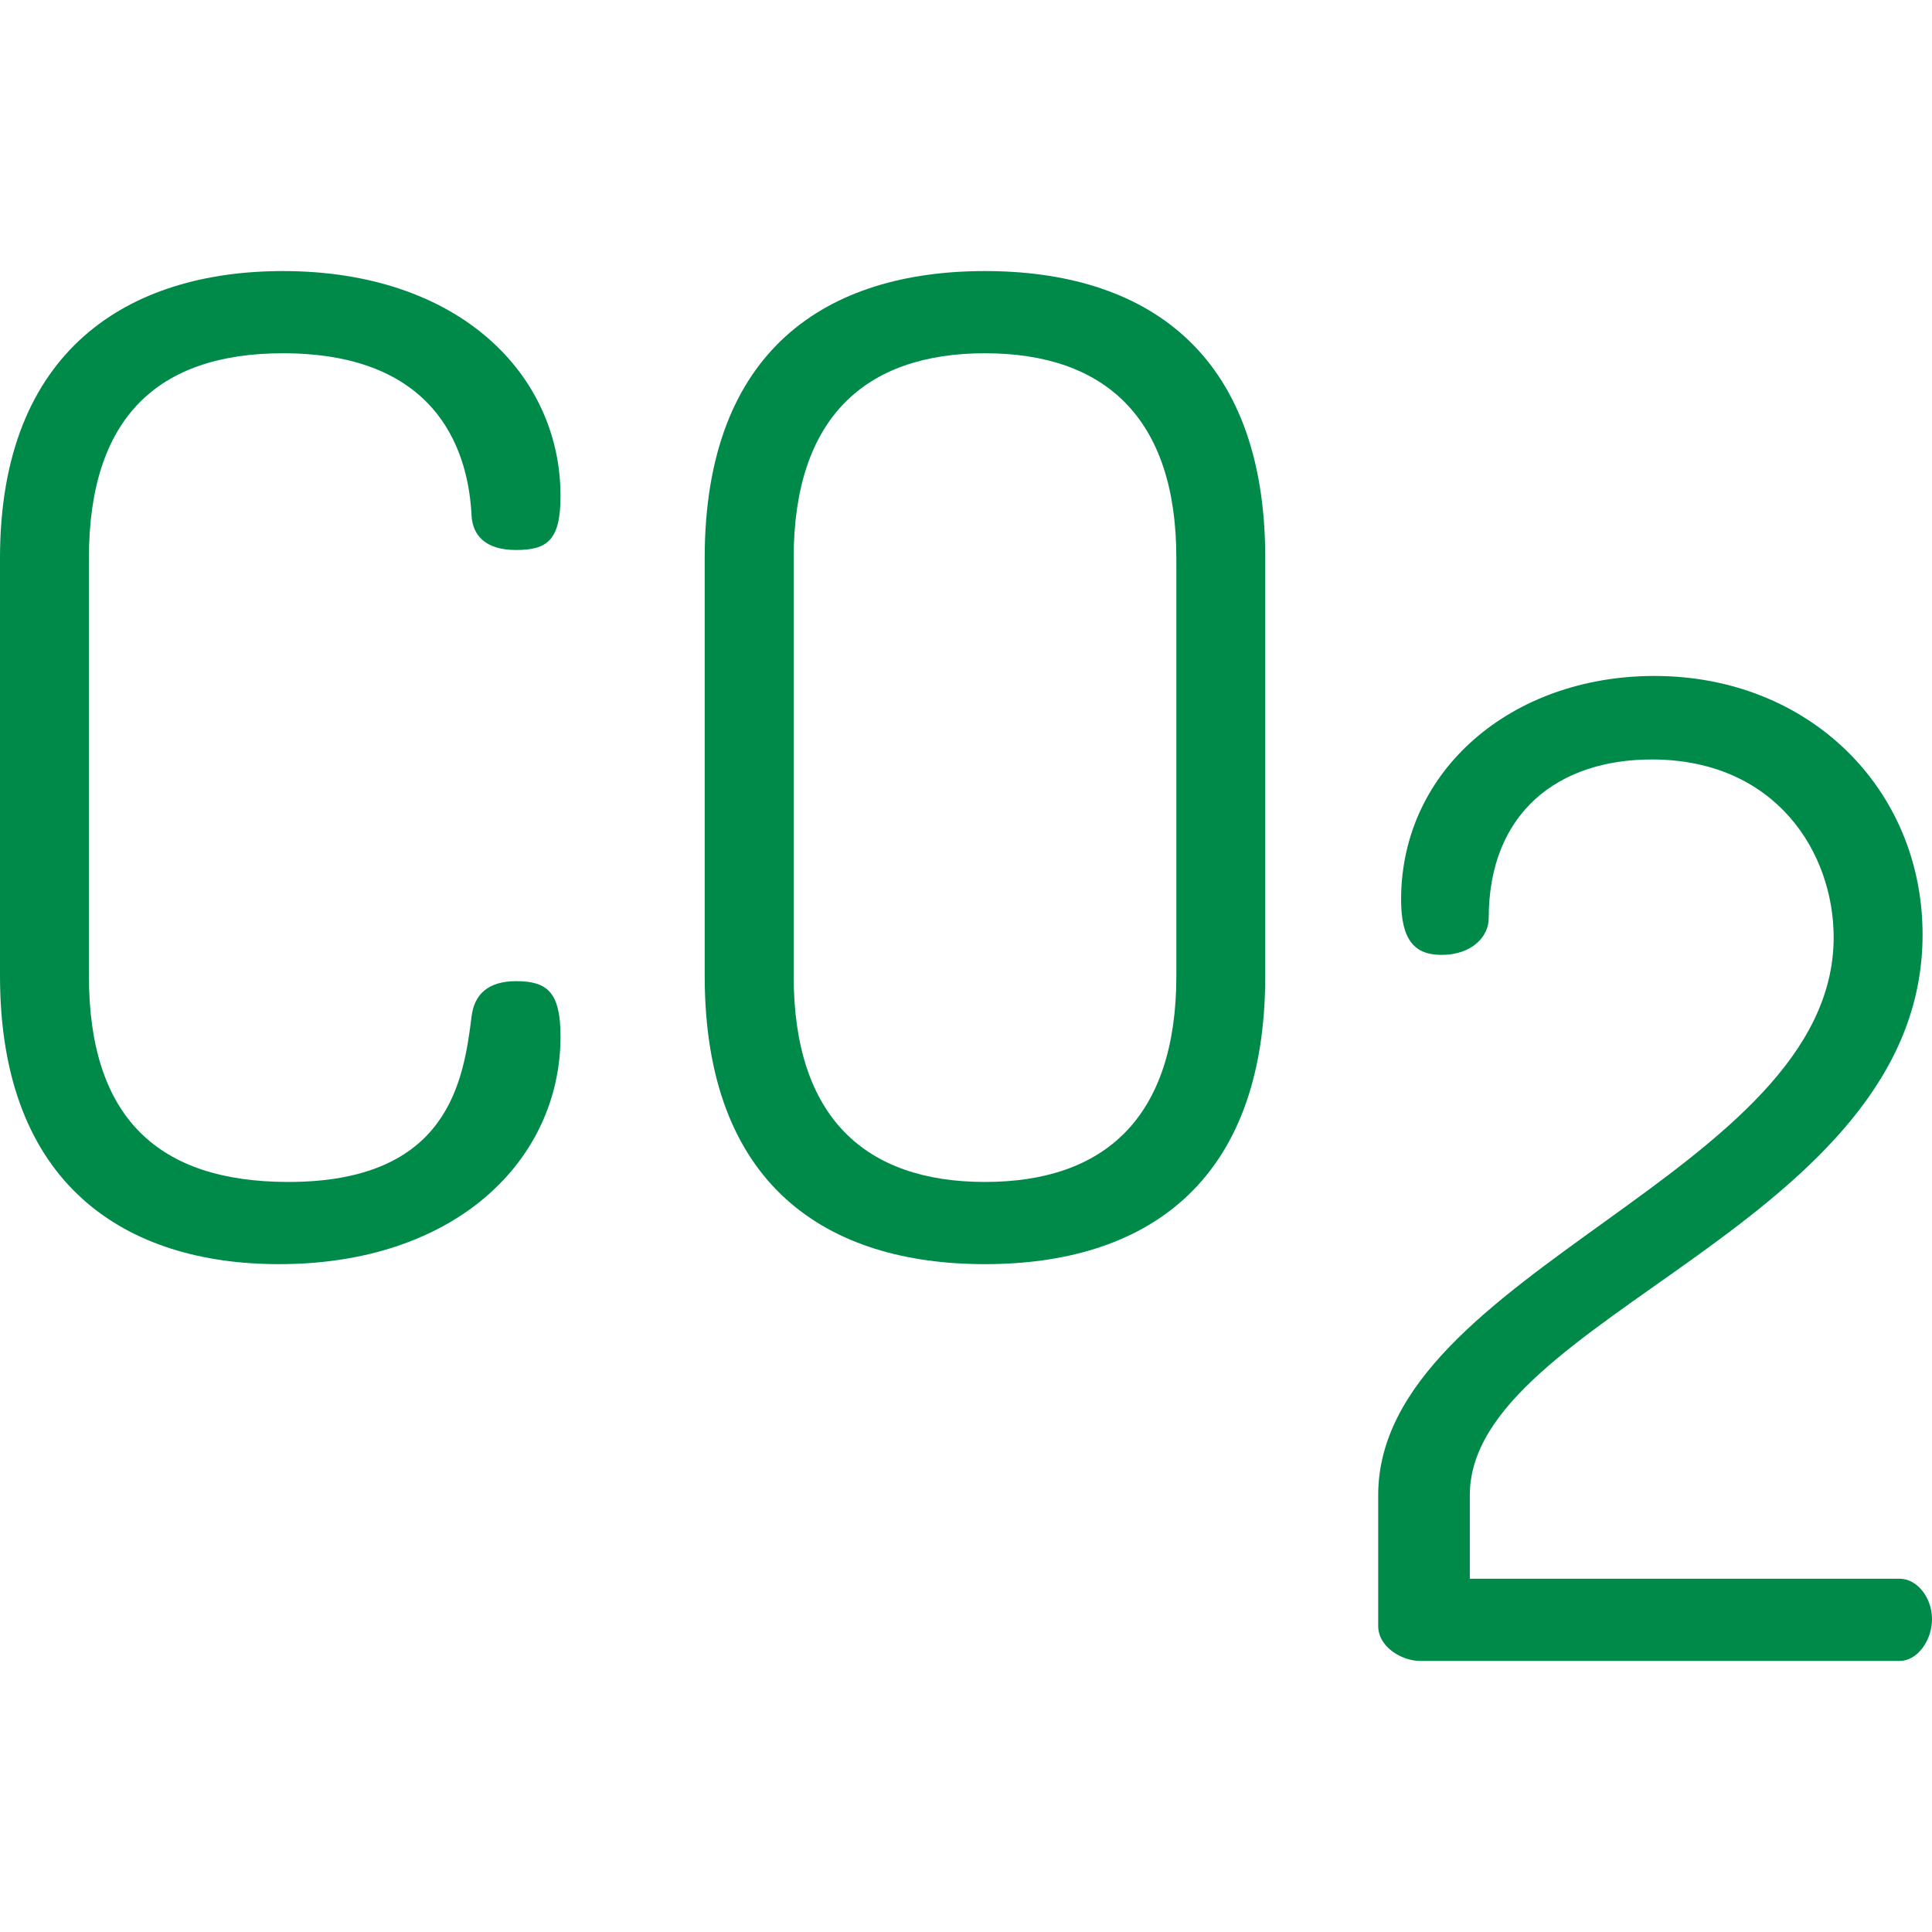 <svg width="40" height="40" viewBox="0 0 40 40" fill="none" xmlns="http://www.w3.org/2000/svg">
<path d="M10.685 20.314C10.099 20.314 9.82 20.593 9.764 21.04C9.597 22.379 9.29 24.471 5.97 24.471C3.264 24.471 1.841 23.132 1.841 20.203V11.554C1.841 8.653 3.264 7.314 5.859 7.314C9.178 7.314 9.708 9.49 9.764 10.69C9.792 11.08 10.043 11.387 10.685 11.387C11.326 11.387 11.605 11.192 11.605 10.271C11.605 7.76 9.513 5.612 5.858 5.612C2.678 5.612 0 7.23 0 11.554V20.203C0 24.555 2.622 26.173 5.775 26.173C9.457 26.173 11.605 23.997 11.605 21.458C11.605 20.537 11.327 20.314 10.685 20.314Z" fill="#008A4A"/>
<path d="M20.393 5.612C17.129 5.612 14.59 7.23 14.59 11.554V20.203C14.59 24.555 17.129 26.173 20.393 26.173C23.657 26.173 26.196 24.555 26.196 20.203V11.554C26.196 7.23 23.657 5.612 20.393 5.612ZM24.355 20.203C24.355 23.132 22.876 24.471 20.393 24.471C17.91 24.471 16.432 23.132 16.432 20.203V11.554C16.432 8.653 17.91 7.314 20.393 7.314C22.876 7.314 24.355 8.653 24.355 11.554V20.203Z" fill="#008A4A"/>
<path d="M39.331 32.686H30.431V30.957C30.431 27.246 39.805 25.349 39.805 19.351C39.805 16.338 37.461 13.995 34.253 13.995C31.296 13.995 29.008 15.947 29.008 18.626C29.008 19.463 29.287 19.77 29.845 19.77C30.487 19.77 30.822 19.379 30.822 19.016C30.822 16.812 32.272 15.724 34.197 15.724C36.764 15.724 37.964 17.649 37.964 19.407C37.964 24.289 28.534 26.326 28.534 30.957V33.663C28.534 34.109 29.036 34.388 29.399 34.388H39.331C39.693 34.388 40 33.969 40 33.523C40 33.077 39.693 32.686 39.331 32.686Z" fill="#008A4A"/>
</svg>
